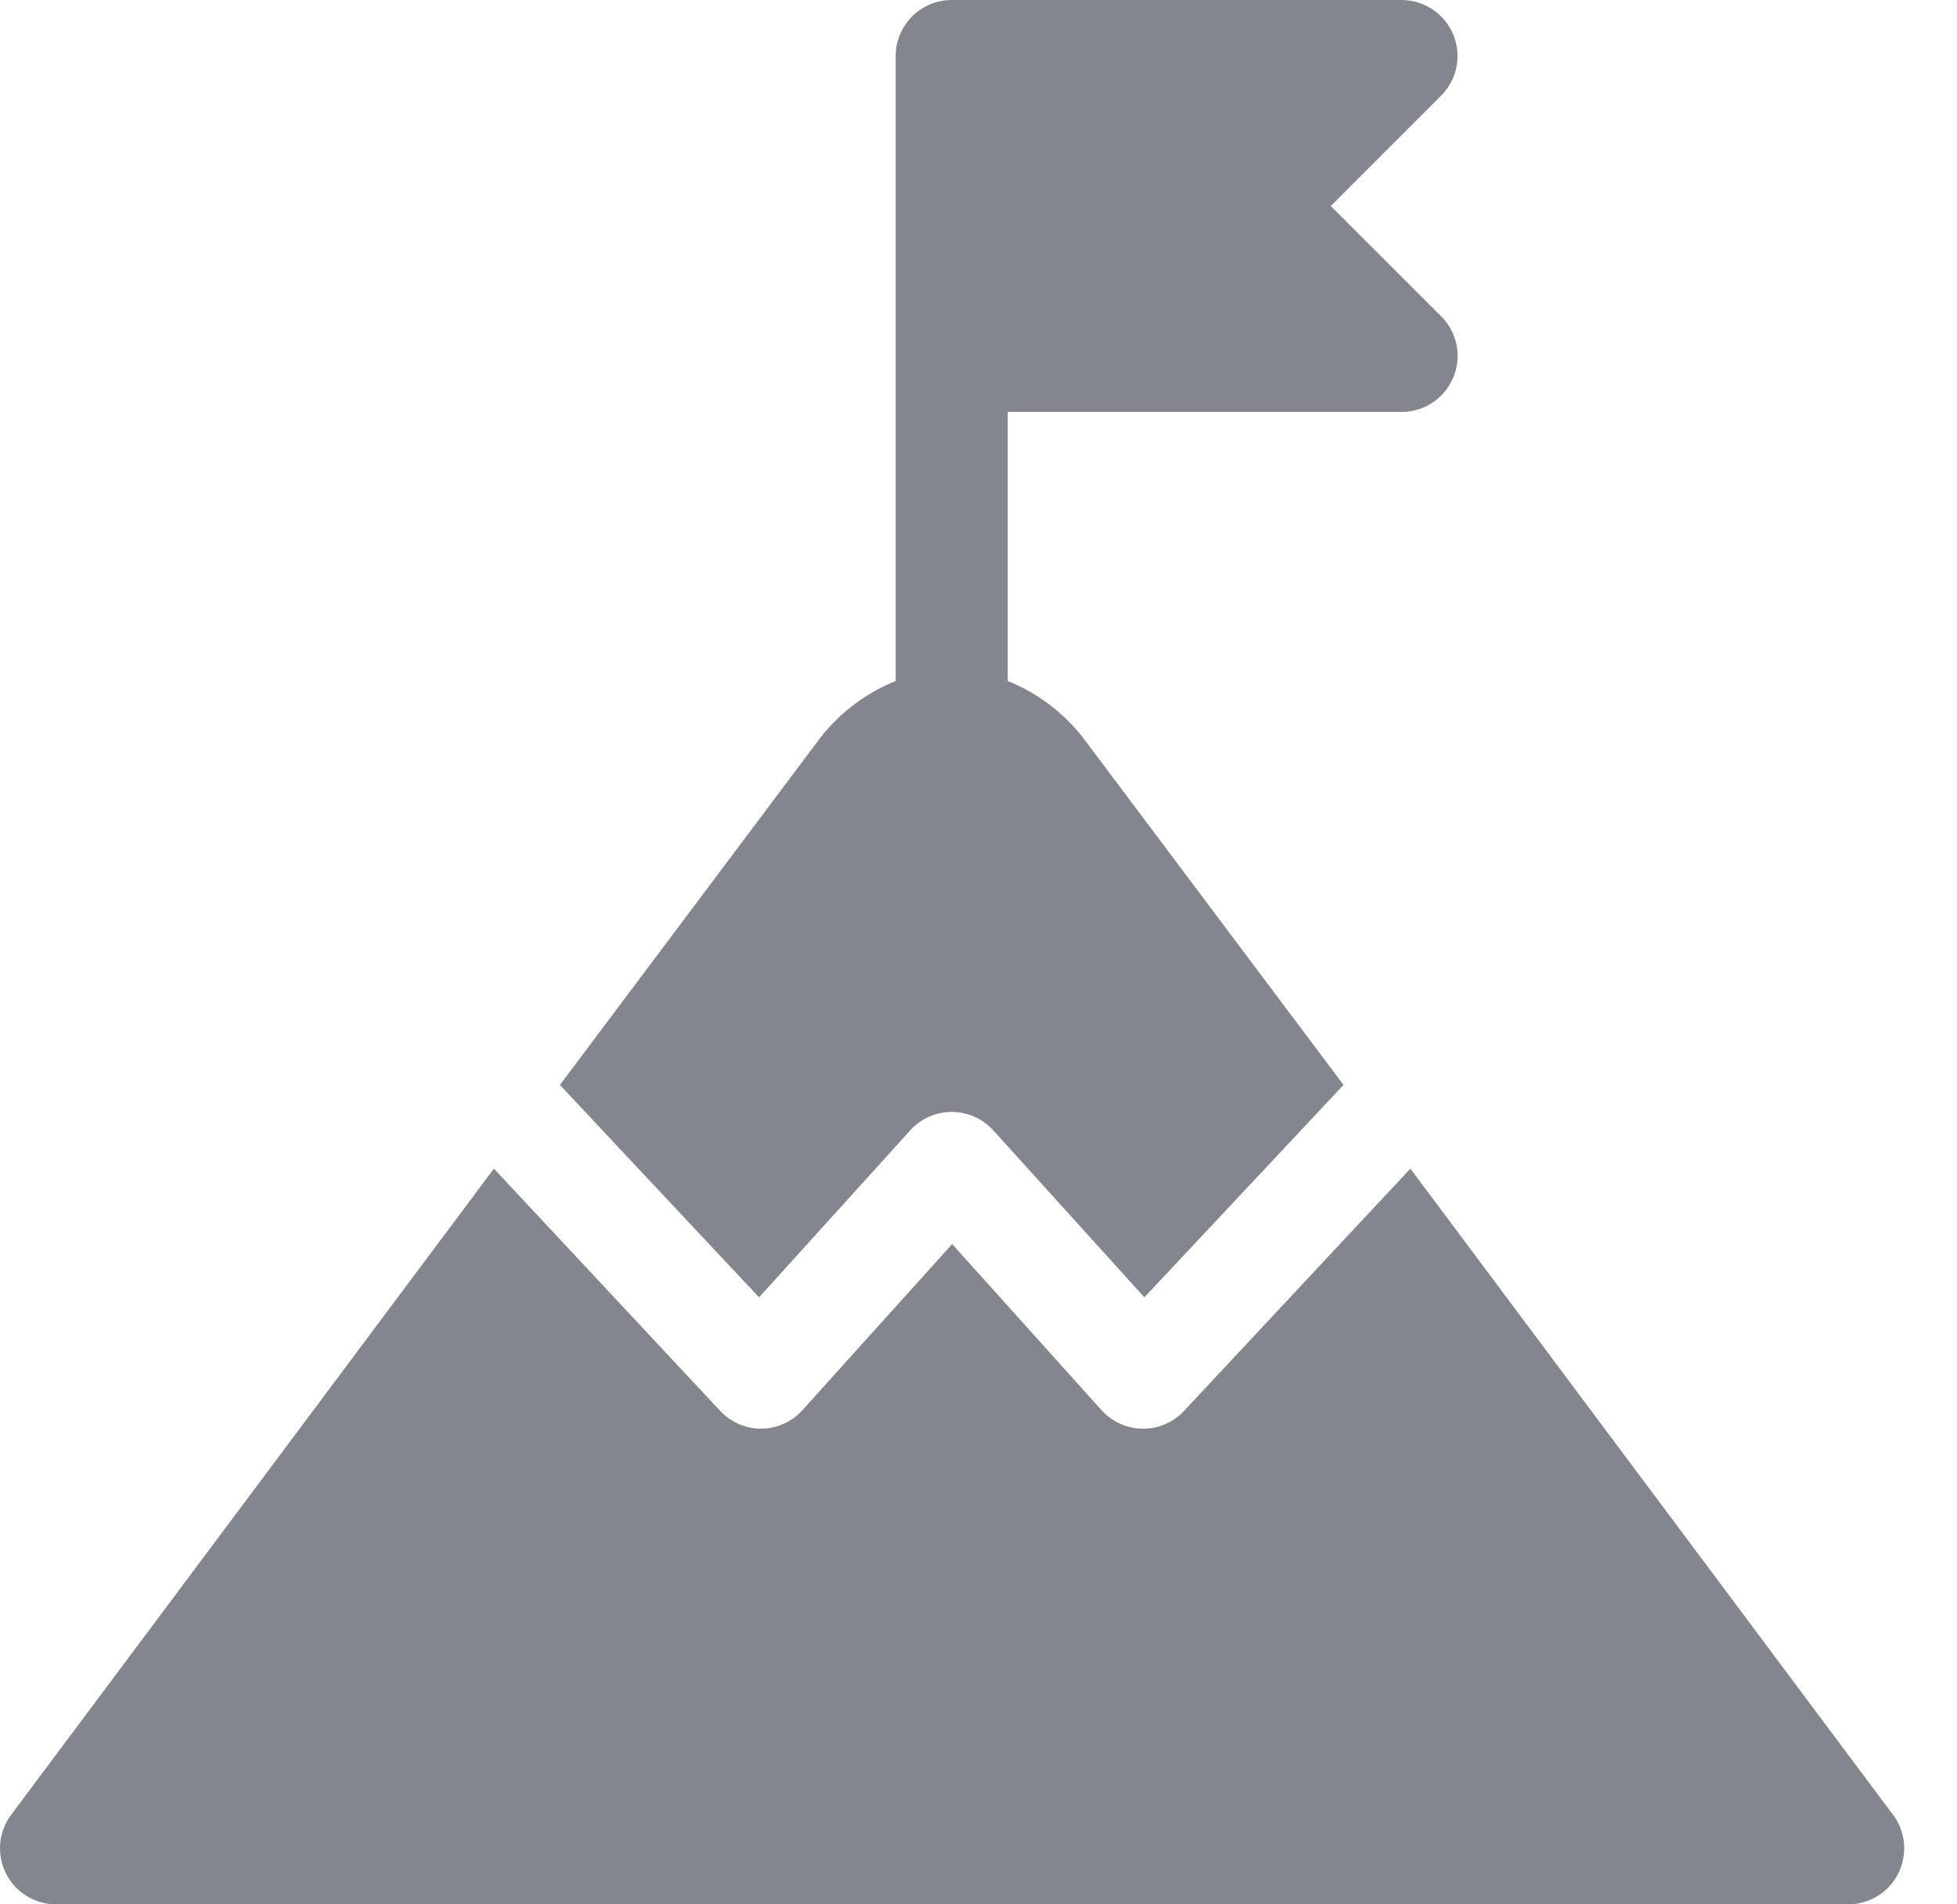 <svg width="37" height="36" viewBox="0 0 37 36" fill="none" xmlns="http://www.w3.org/2000/svg">
<g opacity="0.8">
<path opacity="0.8" d="M17.209 21.368C17.308 21.258 17.429 21.171 17.564 21.111C17.699 21.051 17.846 21.02 17.994 21.02C18.142 21.02 18.288 21.051 18.423 21.111C18.558 21.171 18.679 21.258 18.779 21.368L21.636 24.525L25.401 20.51L20.541 14.032C20.163 13.514 19.647 13.113 19.053 12.874V7.787H26.5C26.714 7.787 26.922 7.722 27.098 7.602C27.274 7.481 27.409 7.31 27.486 7.112C27.564 6.913 27.579 6.696 27.531 6.488C27.482 6.28 27.373 6.092 27.215 5.948L25.16 3.894L27.247 1.807C27.395 1.659 27.496 1.47 27.537 1.265C27.577 1.06 27.556 0.847 27.476 0.653C27.396 0.46 27.26 0.295 27.086 0.179C26.912 0.062 26.708 0 26.499 0L17.994 0C17.713 0 17.443 0.112 17.245 0.31C17.046 0.509 16.934 0.778 16.934 1.059V12.874C16.34 13.113 15.824 13.514 15.445 14.032L10.586 20.51L14.351 24.525L17.209 21.368Z" fill="#3E414E"/>
<path opacity="0.8" d="M35.789 34.306L26.665 22.092L22.384 26.674C22.286 26.779 22.167 26.863 22.035 26.921C21.902 26.978 21.76 27.008 21.616 27.008H21.602C21.456 27.007 21.311 26.975 21.178 26.915C21.045 26.855 20.926 26.768 20.828 26.66L18.002 23.518L15.169 26.66C15.072 26.768 14.953 26.855 14.819 26.915C14.687 26.975 14.542 27.007 14.396 27.008H14.387C14.243 27.008 14.101 26.978 13.968 26.921C13.836 26.863 13.717 26.779 13.618 26.674L9.338 22.092L0.212 34.306C0.094 34.463 0.022 34.65 0.004 34.845C-0.013 35.041 0.024 35.237 0.111 35.413C0.199 35.589 0.333 35.737 0.5 35.84C0.667 35.944 0.859 35.999 1.056 36H34.947C35.143 35.999 35.335 35.944 35.502 35.84C35.669 35.737 35.803 35.589 35.891 35.413C35.978 35.237 36.015 35.041 35.998 34.845C35.98 34.65 35.908 34.463 35.791 34.306H35.789Z" fill="#3E414E"/>
</g>
</svg>
